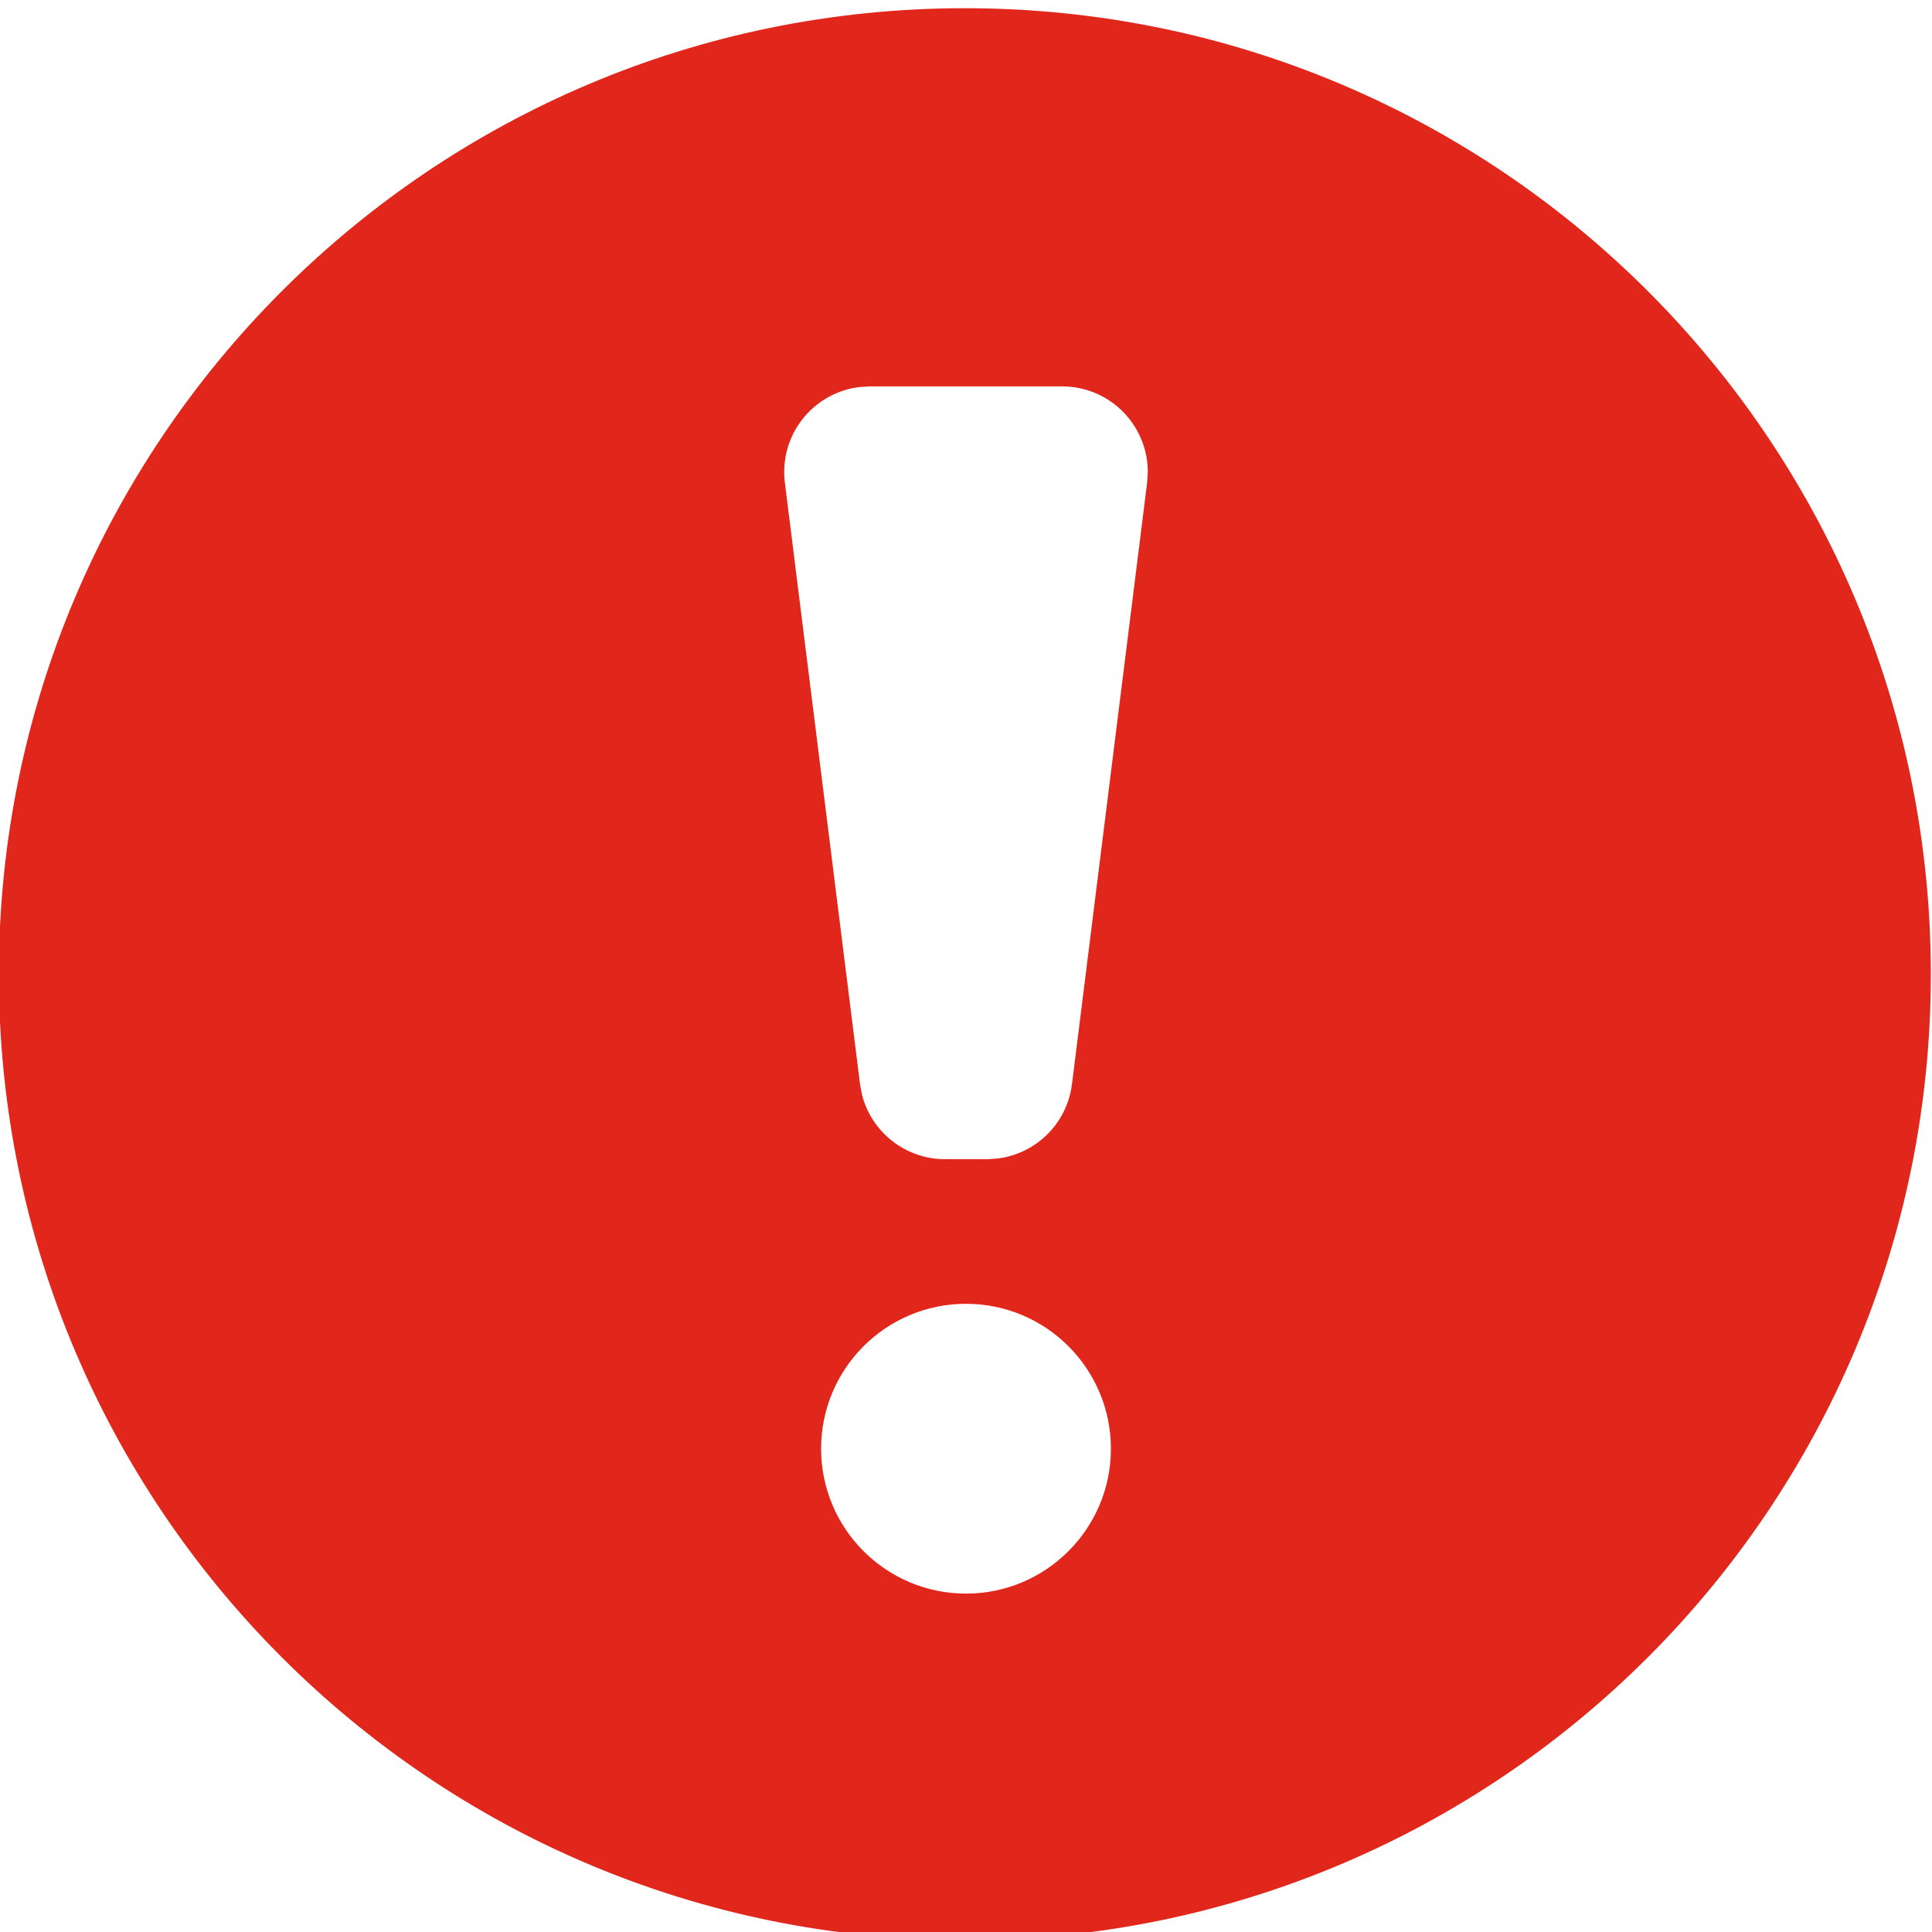 <?xml version="1.0" encoding="UTF-8"?>
<svg width="20px" height="20px" viewBox="0 0 20 20" version="1.1" xmlns="http://www.w3.org/2000/svg" xmlns:xlink="http://www.w3.org/1999/xlink">
    <title>872EFA7B-0664-4E35-BE3D-D8B6AC96761F</title>
    <g id="Cover" stroke="none" stroke-width="1" fill="none" fill-rule="evenodd">
        <g id="Icons-and-illustrations" transform="translate(-1056, -194)" fill="#E1261C">
            <g id="Warning" transform="translate(1055, 194)">
                <path d="M10.988,0.085 C16.511,0.085 20.988,4.563 20.988,10.085 C20.988,15.608 16.511,20.085 10.988,20.085 C5.465,20.085 0.988,15.608 0.988,10.085 C0.988,4.563 5.465,0.085 10.988,0.085 Z M11,13.497 C10.172,13.497 9.5,14.168 9.5,14.997 C9.5,15.825 10.172,16.497 11,16.497 C11.828,16.497 12.5,15.825 12.5,14.997 C12.5,14.168 11.828,13.497 11,13.497 Z M11.996,4 L10.005,4 L9.893,4.007 C9.456,4.062 9.118,4.435 9.118,4.887 C9.118,4.924 9.12,4.96 9.125,4.997 L9.125,4.997 L9.903,11.223 L9.923,11.332 C10.022,11.72 10.373,12 10.783,12 L10.783,12 L11.217,12 L11.327,11.993 C11.725,11.944 12.046,11.63 12.097,11.223 L12.097,11.223 L12.875,4.997 L12.882,4.886 C12.882,4.445 12.554,4.063 12.106,4.007 C12.069,4.002 12.032,4 11.996,4 L11.996,4 Z" id="🍎-Culoare"></path>
            </g>
        </g>
    </g>
</svg>